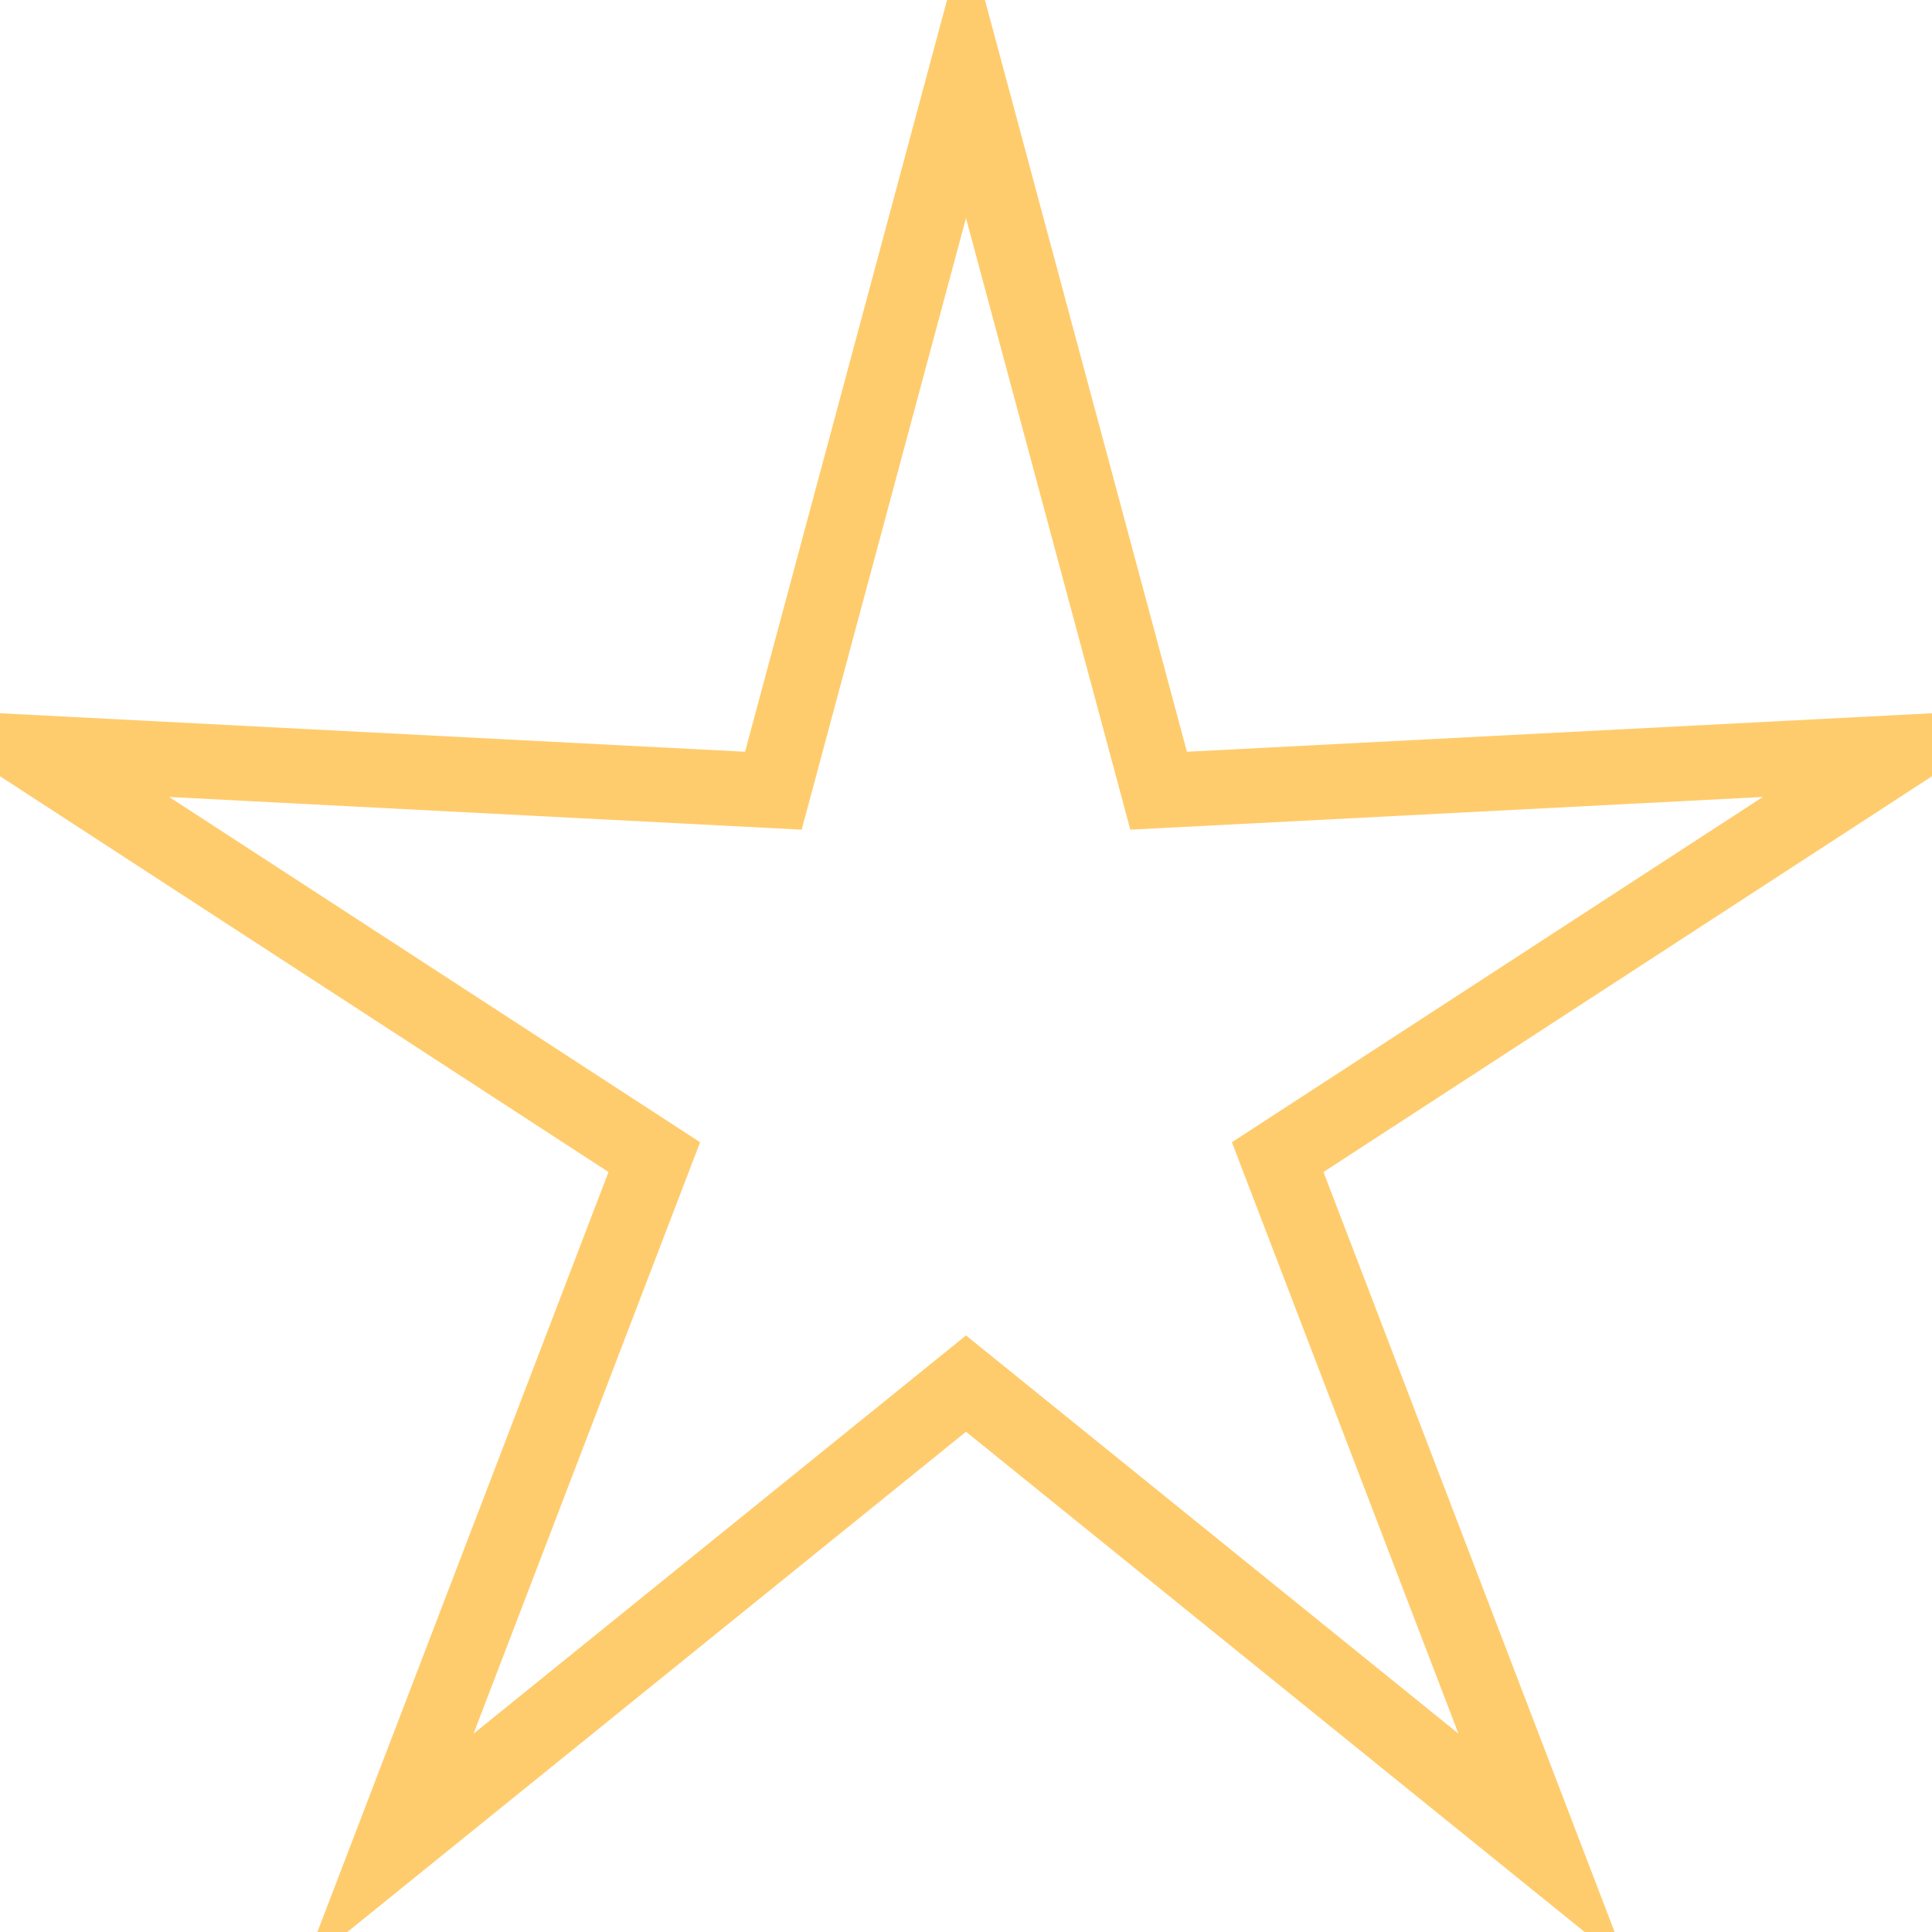 <?xml version="1.0" encoding="UTF-8"?>
<svg width="50px" height="50px" viewBox="0 0 129 123" version="1.1" xmlns="http://www.w3.org/2000/svg" xmlns:xlink="http://www.w3.org/1999/xlink">
    <title>Star</title>
    <g id="Page-1" stroke="none" stroke-width="5" fill="none" fill-rule="evenodd">
        <g class="star-1" transform="translate(-3, 0)" stroke="#ffcc6d">
            <path d="M67.5,1.927 L80.362,49.796 L129.864,47.237 L88.312,74.262 L106.043,120.55 L67.5,89.383 L28.957,120.55 L46.688,74.262 L5.136,47.237 L54.638,49.796 L67.5,1.927 Z" id="Star"></path>
        </g>
    </g>
</svg>